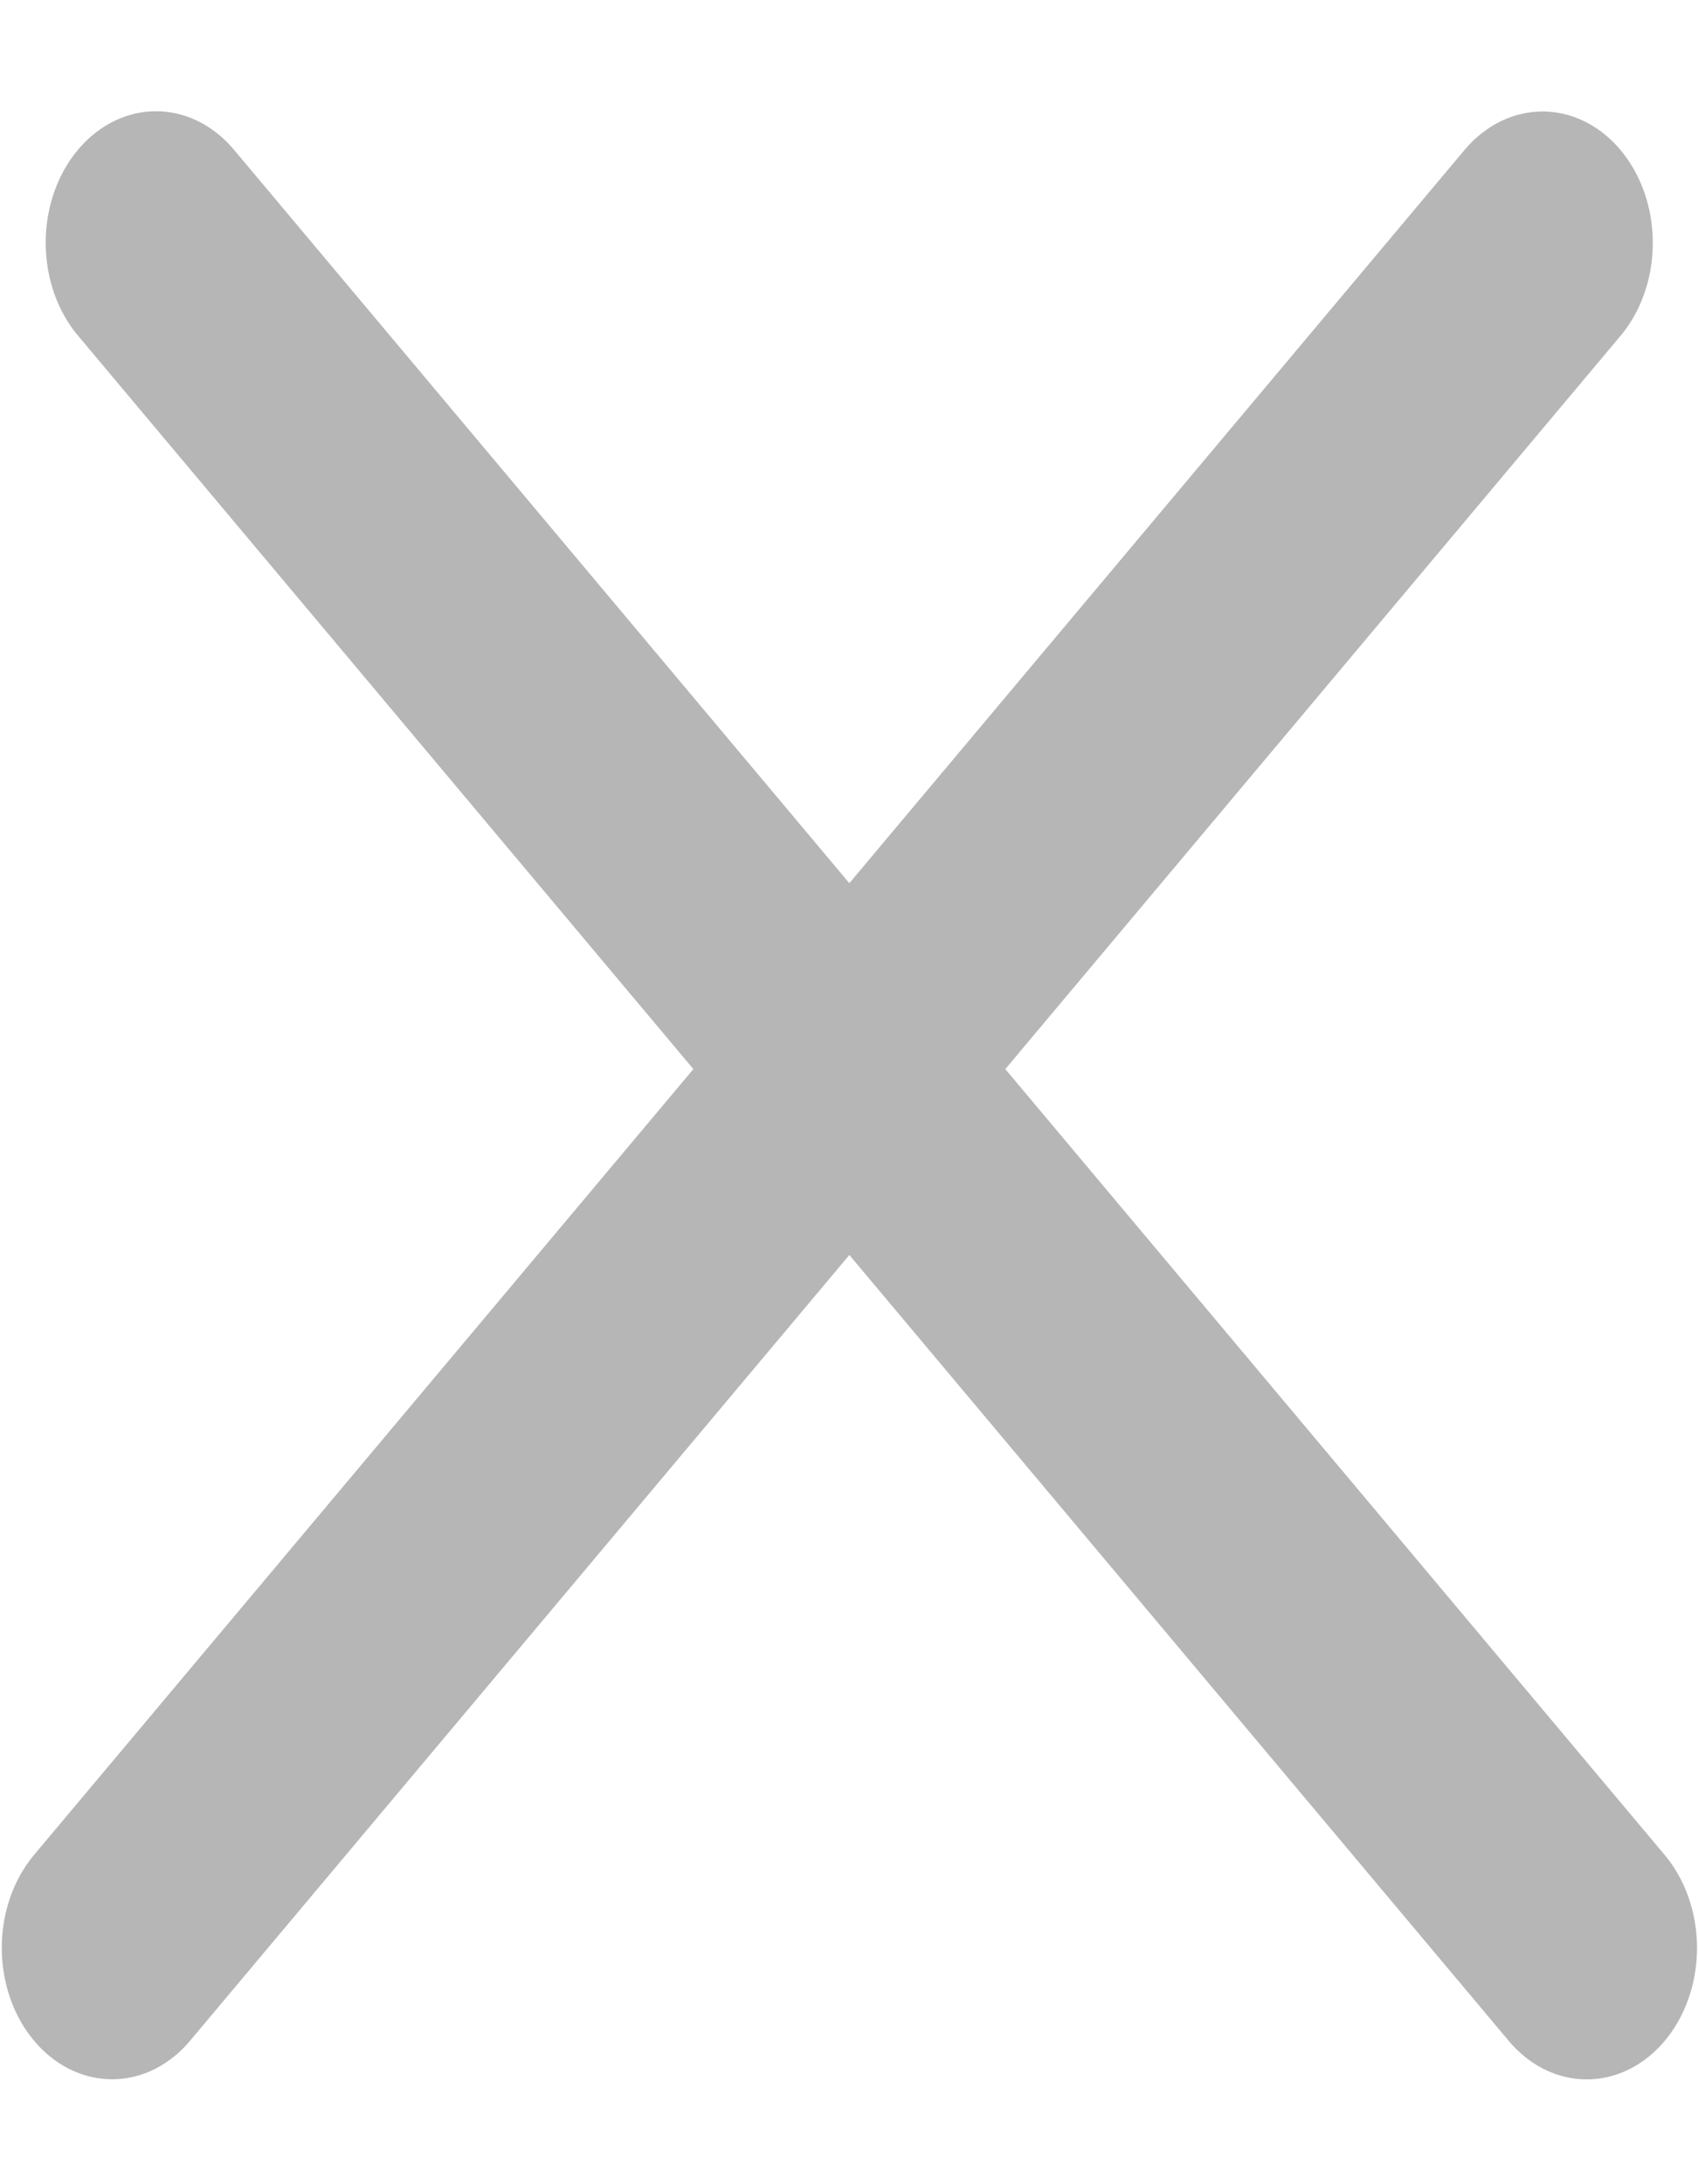 <svg width="14" height="18" viewBox="0 0 14 18" fill="none" xmlns="http://www.w3.org/2000/svg">
<line x1="1" y1="-1" x2="19.346" y2="-1" transform="matrix(0.643 0.766 -0.643 0.766 0 2)" stroke="#B6B6B6" stroke-width="2" stroke-linecap="round"/>
<line x1="1" y1="-1" x2="19.342" y2="-1" transform="matrix(0.643 -0.766 0.643 0.766 0.924 17.584)" stroke="#B6B6B6" stroke-width="2" stroke-linecap="round"/>
</svg>
